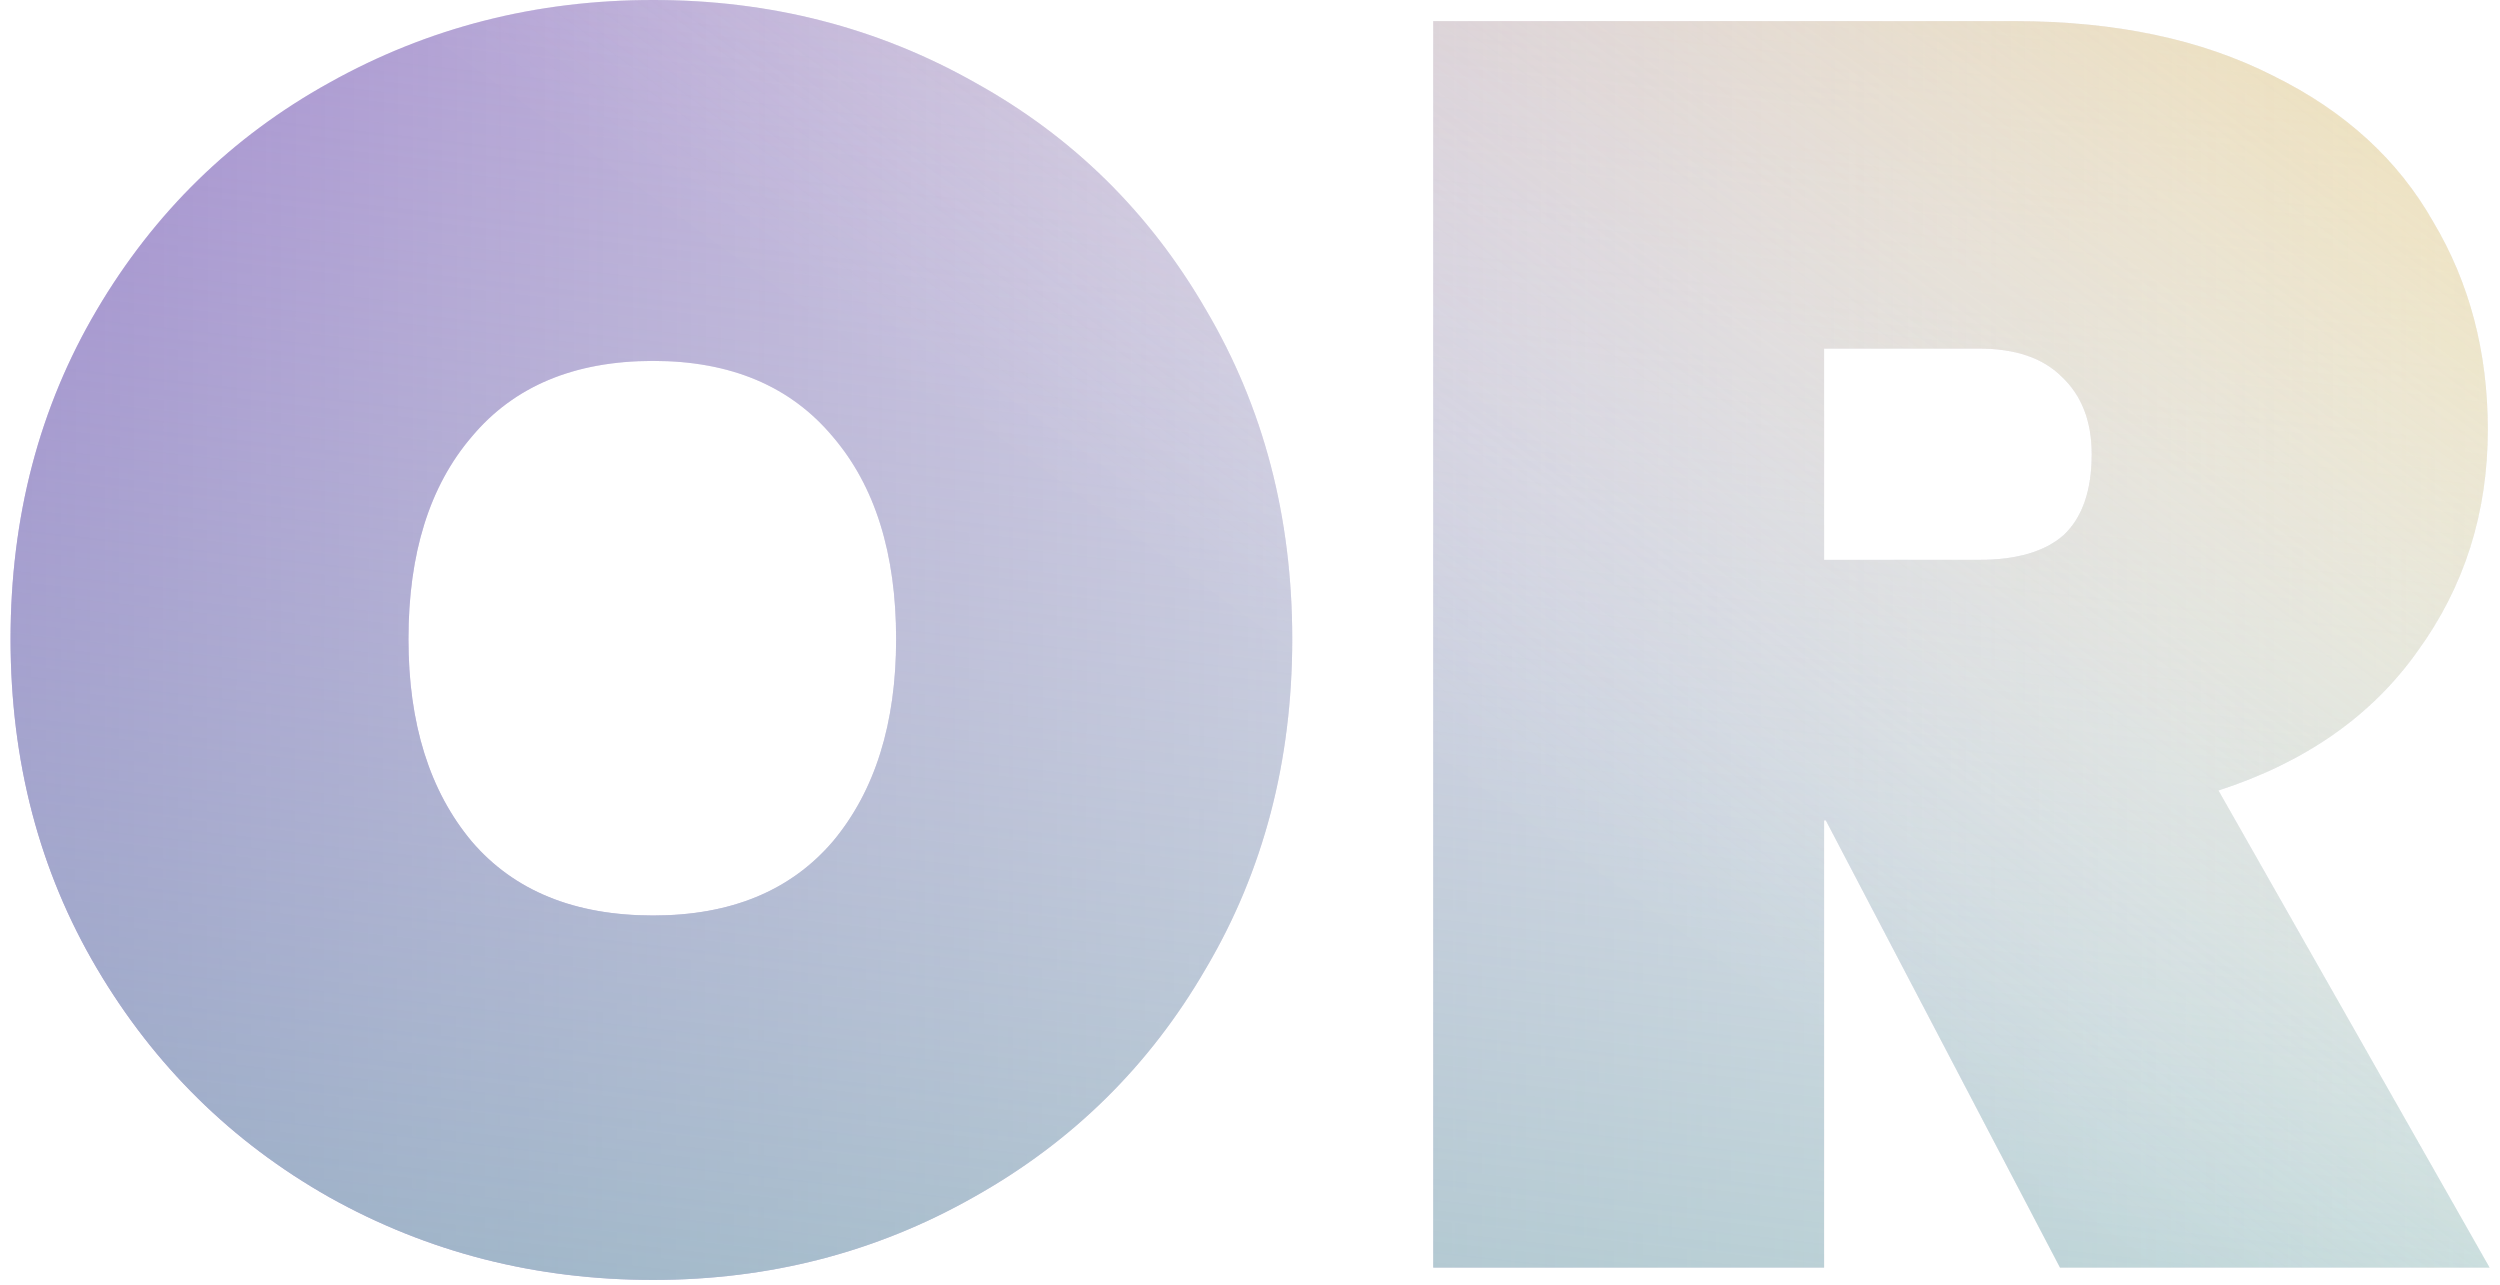 <svg width="142" height="73" viewBox="0 0 142 73" fill="none" xmlns="http://www.w3.org/2000/svg">
<path d="M37.1 72.7C30.433 72.7 24.3 71.133 18.7 68C13.166 64.867 8.766 60.533 5.5 55C2.233 49.467 0.6 43.233 0.6 36.3C0.6 29.367 2.233 23.133 5.5 17.6C8.766 12.067 13.166 7.767 18.7 4.7C24.3 1.567 30.433 -2.86102e-06 37.1 -2.86102e-06C43.766 -2.86102e-06 49.866 1.567 55.4 4.7C60.933 7.767 65.3 12.067 68.5 17.6C71.766 23.133 73.4 29.367 73.4 36.3C73.4 43.233 71.766 49.467 68.5 55C65.3 60.533 60.9 64.867 55.3 68C49.766 71.133 43.7 72.7 37.1 72.7ZM37.1 52C41.5 52 44.9 50.6 47.3 47.8C49.7 44.933 50.9 41.1 50.9 36.3C50.9 31.433 49.7 27.6 47.3 24.8C44.9 21.933 41.5 20.5 37.1 20.5C32.633 20.5 29.2 21.933 26.8 24.8C24.4 27.6 23.2 31.433 23.2 36.3C23.2 41.1 24.4 44.933 26.8 47.8C29.2 50.6 32.633 52 37.1 52ZM117.008 72L103.708 46.6H103.608V72H81.408V1.2H114.408C120.142 1.2 125.042 2.233 129.108 4.3C133.175 6.3 136.208 9.067 138.208 12.6C140.275 16.067 141.308 20 141.308 24.4C141.308 29.133 139.975 33.333 137.308 37C134.708 40.667 130.942 43.3 126.008 44.9L141.408 72H117.008ZM103.608 31.8H112.408C114.542 31.8 116.142 31.333 117.208 30.4C118.275 29.4 118.808 27.867 118.808 25.8C118.808 23.933 118.242 22.467 117.108 21.4C116.042 20.333 114.475 19.8 112.408 19.8H103.608V31.8Z" fill="url(#paint0_linear)"/>
<path d="M37.1 72.7C30.433 72.7 24.3 71.133 18.7 68C13.166 64.867 8.766 60.533 5.5 55C2.233 49.467 0.6 43.233 0.6 36.3C0.6 29.367 2.233 23.133 5.5 17.6C8.766 12.067 13.166 7.767 18.7 4.7C24.3 1.567 30.433 -2.86102e-06 37.1 -2.86102e-06C43.766 -2.86102e-06 49.866 1.567 55.4 4.7C60.933 7.767 65.3 12.067 68.5 17.6C71.766 23.133 73.4 29.367 73.4 36.3C73.4 43.233 71.766 49.467 68.5 55C65.3 60.533 60.9 64.867 55.3 68C49.766 71.133 43.7 72.7 37.1 72.7ZM37.1 52C41.5 52 44.9 50.6 47.3 47.8C49.7 44.933 50.9 41.1 50.9 36.3C50.9 31.433 49.7 27.6 47.3 24.8C44.9 21.933 41.5 20.5 37.1 20.5C32.633 20.5 29.2 21.933 26.8 24.8C24.4 27.6 23.2 31.433 23.2 36.3C23.2 41.1 24.4 44.933 26.8 47.8C29.2 50.6 32.633 52 37.1 52ZM117.008 72L103.708 46.6H103.608V72H81.408V1.2H114.408C120.142 1.2 125.042 2.233 129.108 4.3C133.175 6.3 136.208 9.067 138.208 12.6C140.275 16.067 141.308 20 141.308 24.4C141.308 29.133 139.975 33.333 137.308 37C134.708 40.667 130.942 43.3 126.008 44.9L141.408 72H117.008ZM103.608 31.8H112.408C114.542 31.8 116.142 31.333 117.208 30.4C118.275 29.4 118.808 27.867 118.808 25.8C118.808 23.933 118.242 22.467 117.108 21.4C116.042 20.333 114.475 19.8 112.408 19.8H103.608V31.8Z" fill="url(#paint1_linear)"/>
<path d="M37.1 72.7C30.433 72.7 24.3 71.133 18.7 68C13.166 64.867 8.766 60.533 5.5 55C2.233 49.467 0.6 43.233 0.6 36.3C0.6 29.367 2.233 23.133 5.5 17.6C8.766 12.067 13.166 7.767 18.7 4.7C24.3 1.567 30.433 -2.86102e-06 37.1 -2.86102e-06C43.766 -2.86102e-06 49.866 1.567 55.4 4.7C60.933 7.767 65.3 12.067 68.5 17.6C71.766 23.133 73.4 29.367 73.4 36.3C73.4 43.233 71.766 49.467 68.5 55C65.3 60.533 60.9 64.867 55.3 68C49.766 71.133 43.7 72.7 37.1 72.7ZM37.1 52C41.5 52 44.9 50.6 47.3 47.8C49.7 44.933 50.9 41.1 50.9 36.3C50.9 31.433 49.7 27.6 47.3 24.8C44.9 21.933 41.5 20.5 37.1 20.5C32.633 20.5 29.2 21.933 26.8 24.8C24.4 27.6 23.2 31.433 23.2 36.3C23.2 41.1 24.4 44.933 26.8 47.8C29.2 50.6 32.633 52 37.1 52ZM117.008 72L103.708 46.6H103.608V72H81.408V1.2H114.408C120.142 1.2 125.042 2.233 129.108 4.3C133.175 6.3 136.208 9.067 138.208 12.6C140.275 16.067 141.308 20 141.308 24.4C141.308 29.133 139.975 33.333 137.308 37C134.708 40.667 130.942 43.3 126.008 44.9L141.408 72H117.008ZM103.608 31.8H112.408C114.542 31.8 116.142 31.333 117.208 30.4C118.275 29.4 118.808 27.867 118.808 25.8C118.808 23.933 118.242 22.467 117.108 21.4C116.042 20.333 114.475 19.8 112.408 19.8H103.608V31.8Z" fill="url(#paint2_linear)"/>
<defs>
<linearGradient id="paint0_linear" x1="-26.185" y1="118.303" x2="186.075" y2="118.528" gradientUnits="userSpaceOnUse">
<stop stop-color="#784EBC"/>
<stop offset="1" stop-color="#C4C4C4" stop-opacity="0"/>
</linearGradient>
<linearGradient id="paint1_linear" x1="104.186" y1="129.555" x2="121.001" y2="-19.36" gradientUnits="userSpaceOnUse">
<stop stop-color="#6FAEAC"/>
<stop offset="1" stop-color="white" stop-opacity="0"/>
</linearGradient>
<linearGradient id="paint2_linear" x1="252.796" y1="2.881" x2="173.948" y2="111.515" gradientUnits="userSpaceOnUse">
<stop stop-color="#E0A800"/>
<stop offset="1" stop-color="white" stop-opacity="0"/>
</linearGradient>
</defs>
</svg>
